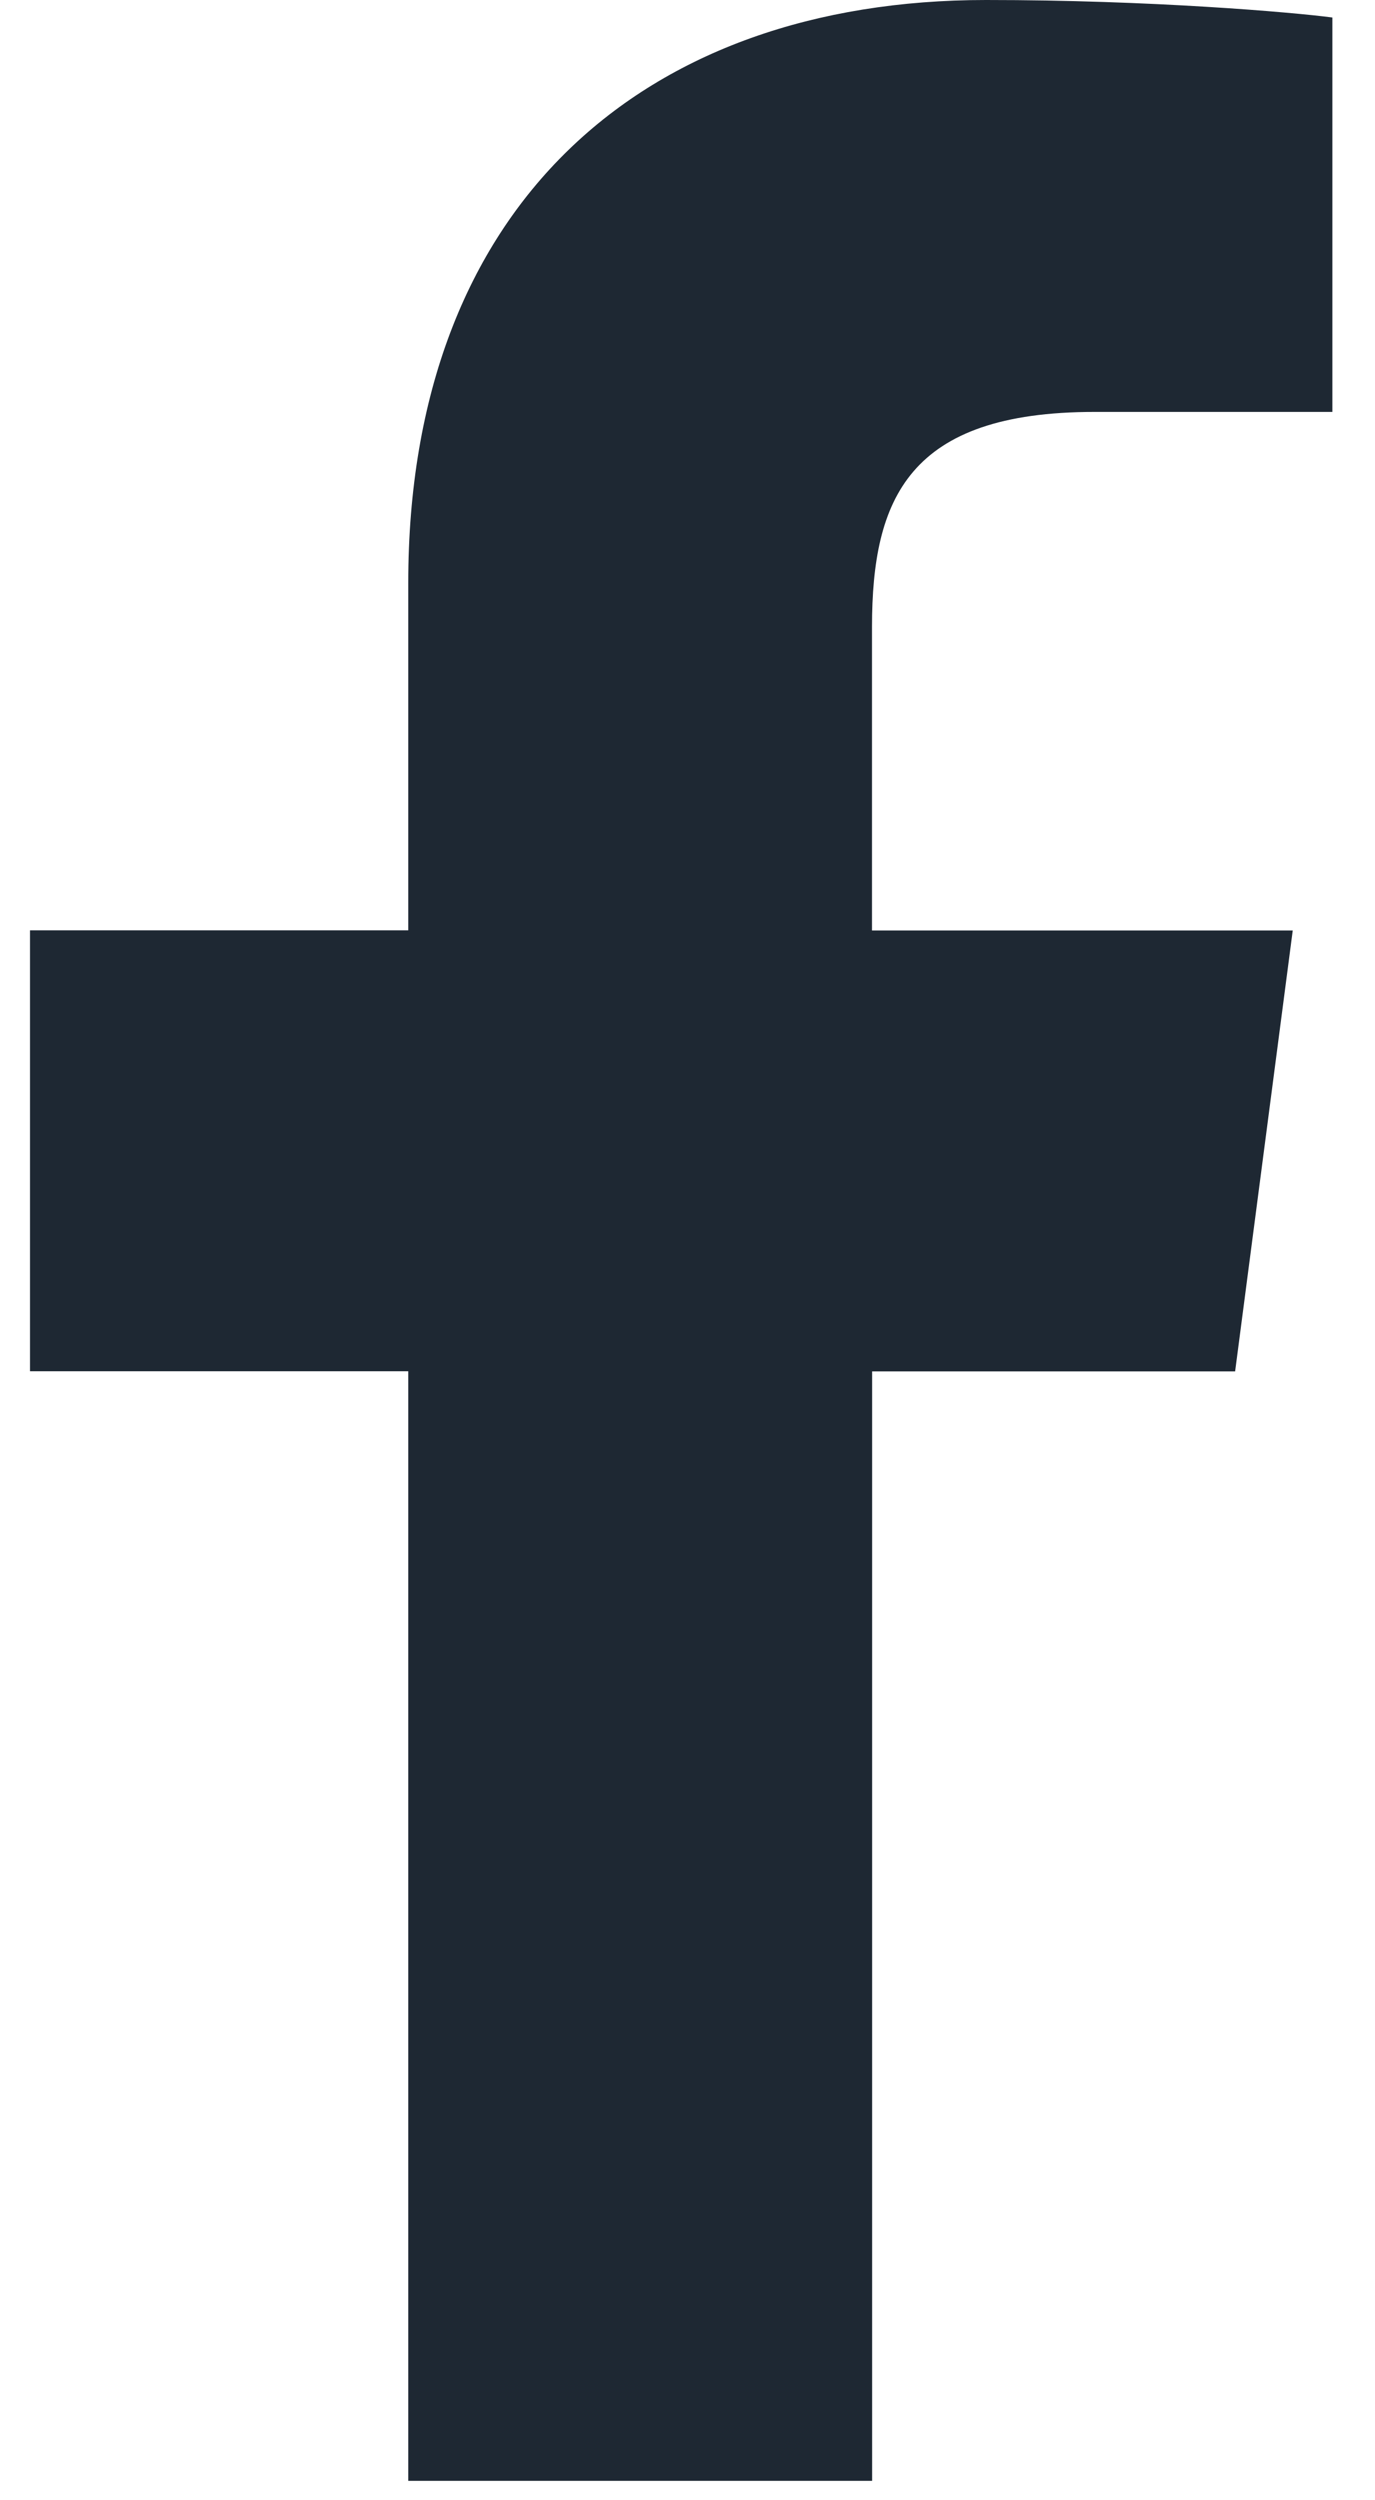 <svg width="11" height="20" viewBox="0 0 11 20" fill="none" xmlns="http://www.w3.org/2000/svg">
<path d="M8.757 3.295H10.659V0.14C10.331 0.097 9.202 0 7.888 0C5.145 0 3.266 1.643 3.266 4.663V7.442H0.24V10.969H3.266V19.845H6.977V10.97H9.881L10.342 7.443H6.976V5.013C6.977 3.993 7.265 3.295 8.757 3.295Z" fill="#1E2833"/>
</svg>
